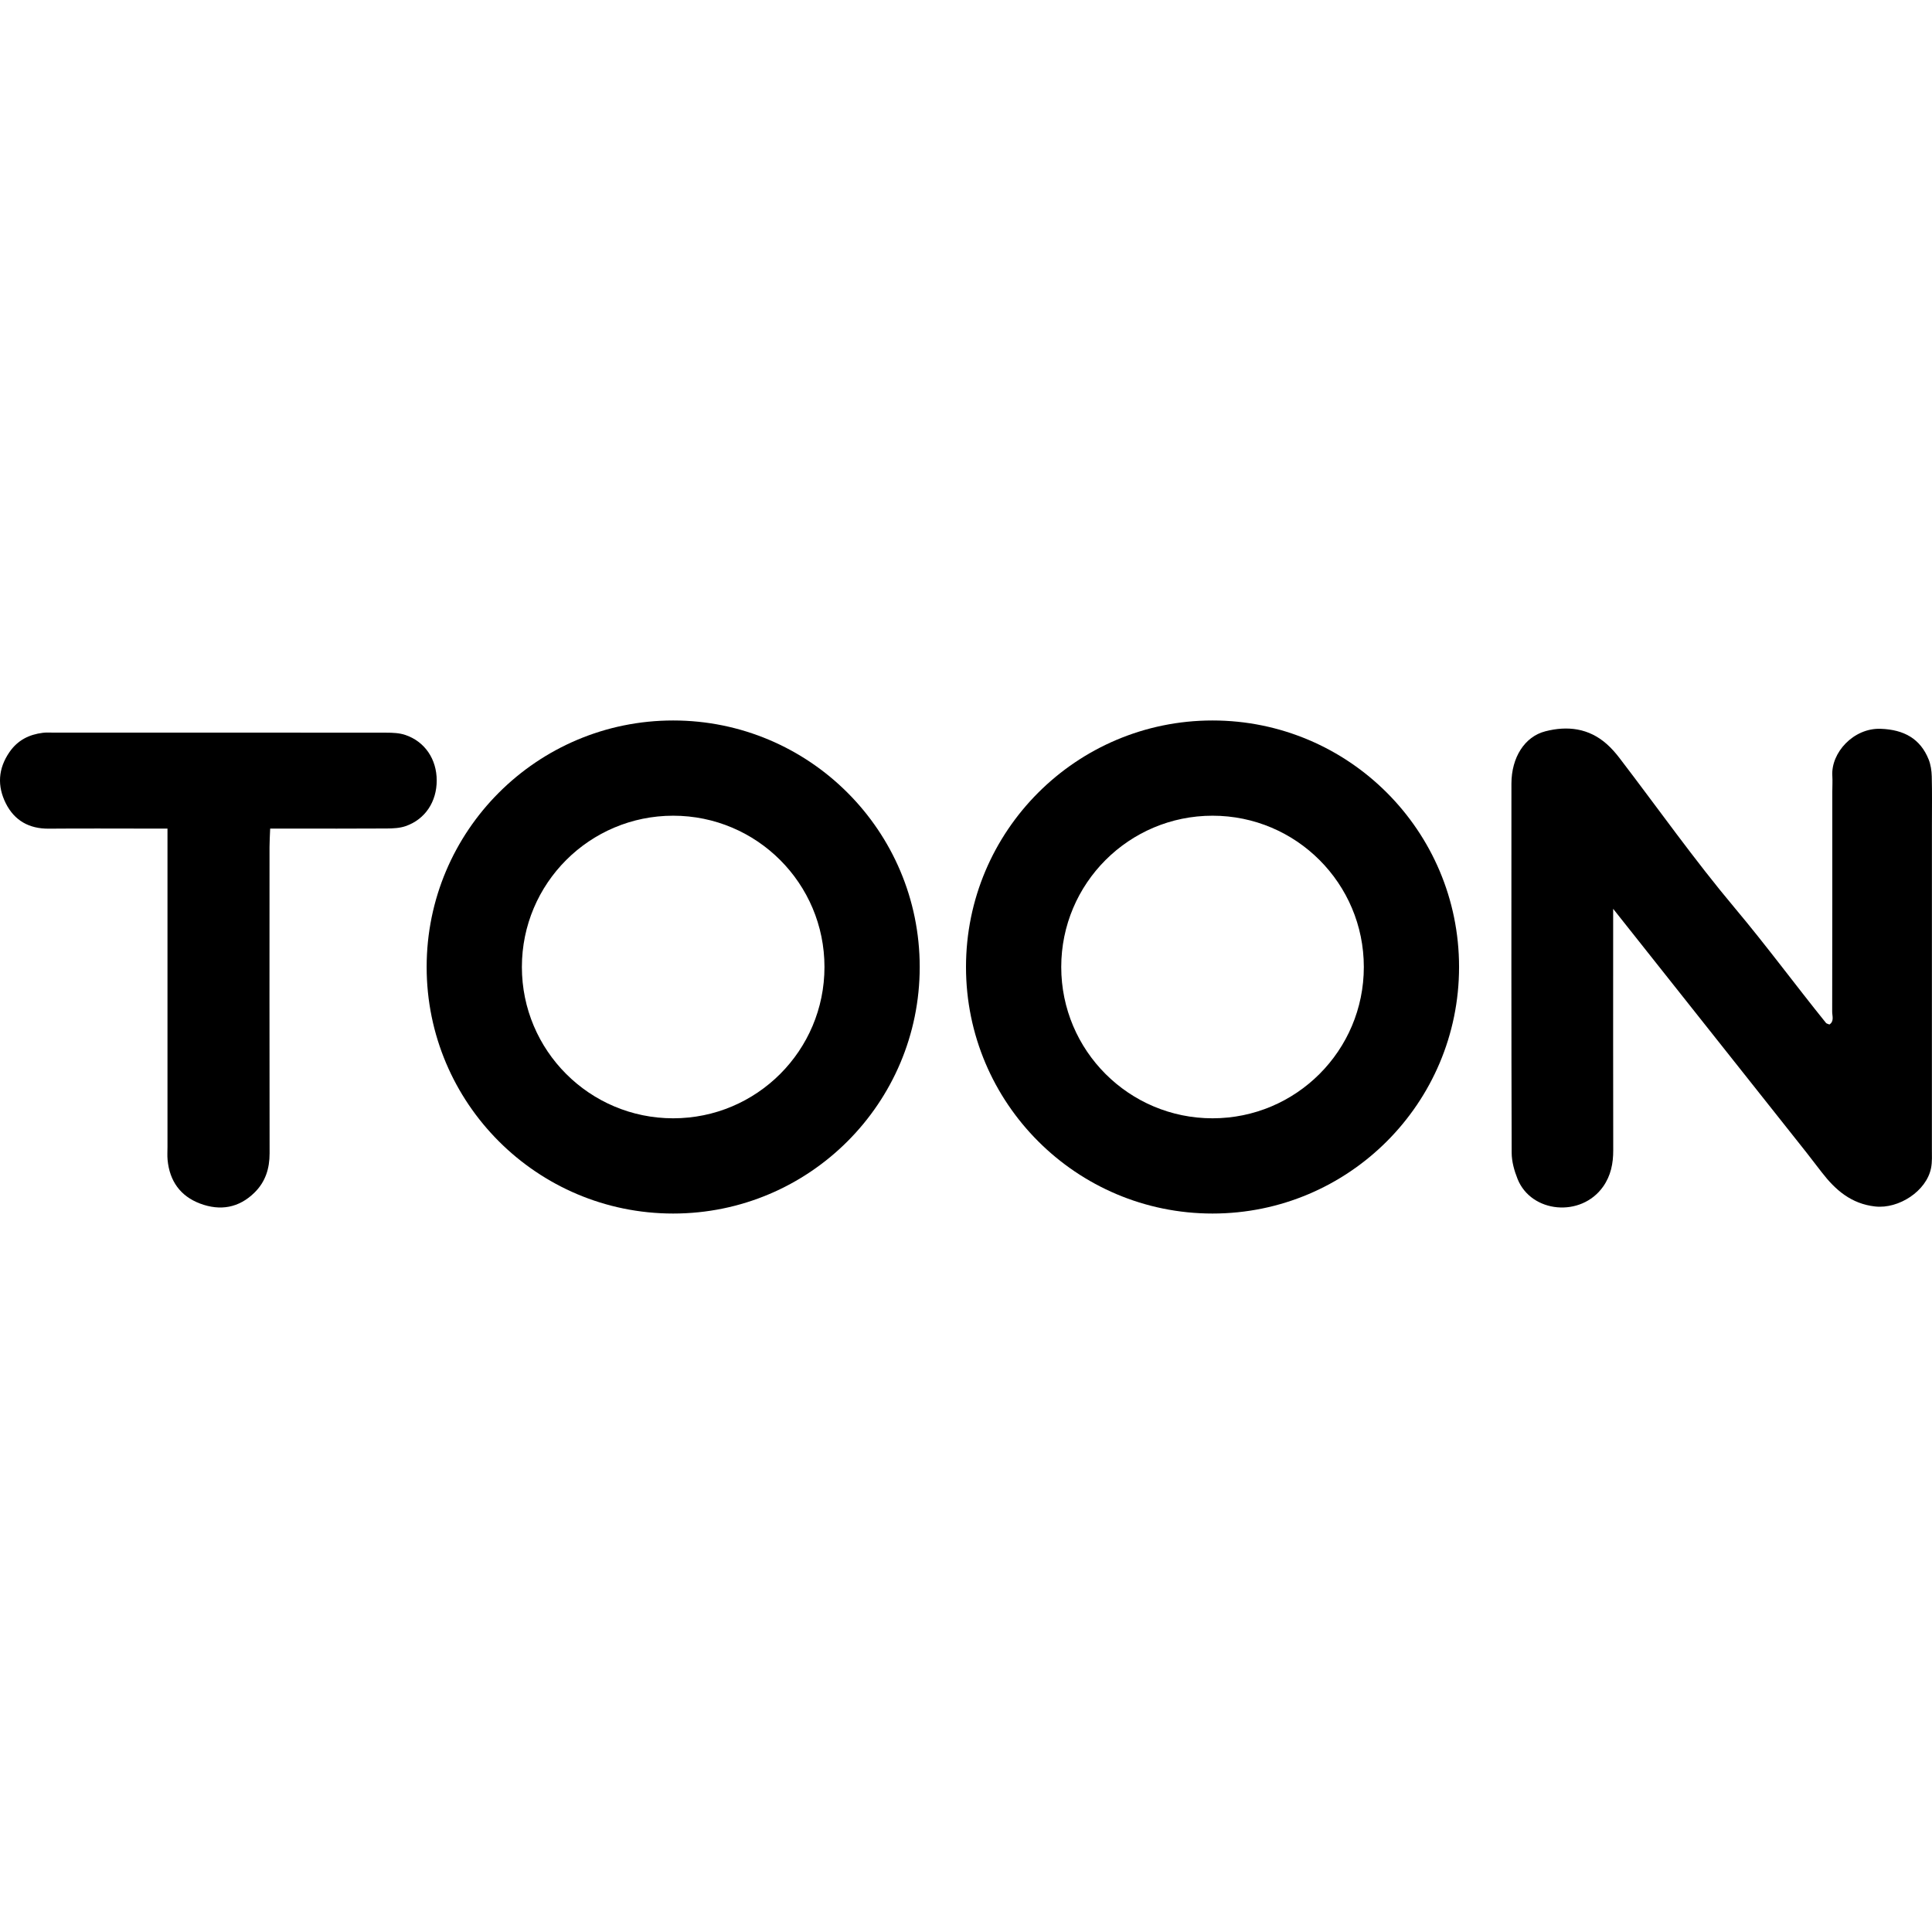 <?xml version="1.0" encoding="UTF-8"?>
<svg width="960px" height="960px" viewBox="0 0 960 960" version="1.1" xmlns="http://www.w3.org/2000/svg" xmlns:xlink="http://www.w3.org/1999/xlink">
    <!-- Generator: Sketch 60 (88103) - https://sketch.com -->
    <title>icon</title>
    <desc>Created with Sketch.</desc>
    <g id="icon" stroke="none" stroke-width="1" fill="none" fill-rule="evenodd">
        <g id="Group-12" transform="translate(0, 358)" fill="#000000">
            <path d="M83.221,53.725 L74.495,53.725 C57.743,53.722 40.994,53.613 24.245,53.757 C14.498,53.842 7.182,49.735 2.902,41.208 C-1.434,32.572 -0.977,23.934 4.719,15.691 C8.81,9.769 14.466,6.97 21.335,6.119 C22.91,5.925 24.522,6.026 26.118,6.026 C81.417,6.024 136.719,6.005 192.02,6.069 C195.157,6.071 198.477,6.202 201.398,7.191 C211.142,10.486 216.984,19.239 217,29.779 C217.016,40.371 211.267,49.129 201.562,52.494 C198.649,53.504 195.332,53.651 192.196,53.672 C175.713,53.781 159.23,53.725 142.744,53.725 L134.244,53.725 C134.117,57.202 133.925,60.035 133.925,62.869 C133.907,113.608 133.867,164.348 133.96,215.087 C133.973,222.636 131.895,229.212 126.524,234.528 C118.73,242.25 109.379,243.805 99.387,240.033 C89.597,236.338 84.269,228.818 83.276,218.372 C83.074,216.264 83.221,214.125 83.221,211.998 C83.221,162.591 83.221,113.177 83.221,63.767 L83.221,53.725 Z" id="Fill-1"></path>
            <path d="M959.961,51.744 C959.961,43.768 960.088,35.789 959.883,27.818 C959.806,24.972 959.378,21.962 958.323,19.339 C954.204,9.102 946.129,4.562 934.539,4.137 C921.001,3.637 909.76,16.023 910.471,27.483 C910.636,30.132 910.46,32.799 910.46,35.456 C910.457,71.877 910.481,108.3 910.401,144.718 C910.396,146.824 911.501,149.468 909.025,151.069 C908.245,150.723 907.611,150.646 907.324,150.287 C892.076,131.399 877.698,111.859 862.053,93.233 C841.944,69.3 823.855,43.672 804.84,18.818 C802.915,16.297 800.801,13.85 798.431,11.751 C789.501,3.831 778.958,2.528 767.85,5.384 C757.557,8.031 751.026,18.427 751.02,31.403 C751,92.547 750.951,153.694 751.14,214.838 C751.153,219.181 752.437,223.74 754.072,227.822 C760.858,244.775 785.662,247.131 796.599,231.596 C800.407,226.181 801.621,220.128 801.605,213.588 C801.527,176.636 801.57,139.683 801.57,102.728 L801.57,93.587 L897.507,214.54 C900.079,217.865 902.656,221.189 905.223,224.516 C912.049,233.354 919.888,240.173 931.768,241.493 C943.456,242.791 957.269,233.878 959.532,222.389 C960.139,219.298 959.945,216.032 959.945,212.846 C959.966,159.146 959.961,105.444 959.961,51.744" id="Fill-4"></path>
            <path d="M602.5,197.676 C560.982,197.676 527.323,164.017 527.323,122.499 C527.323,80.98 560.982,47.321 602.5,47.321 C644.018,47.321 677.677,80.98 677.677,122.499 C677.677,164.017 644.018,197.676 602.5,197.676 M602.5,0 C534.847,0 480,54.845 480,122.499 C480,190.153 534.847,245 602.5,245 C670.153,245 725,190.153 725,122.499 C725,54.845 670.153,0 602.5,0" id="Fill-6"></path>
            <path d="M334.499,197.676 C292.98,197.676 259.321,164.017 259.321,122.499 C259.321,80.98 292.98,47.321 334.499,47.321 C376.017,47.321 409.676,80.98 409.676,122.499 C409.676,164.017 376.017,197.676 334.499,197.676 M334.499,0 C266.845,0 212,54.845 212,122.499 C212,190.153 266.845,245 334.499,245 C402.153,245 457,190.153 457,122.499 C457,54.845 402.153,0 334.499,0" id="Fill-9"></path>
        </g>
    </g>
</svg>